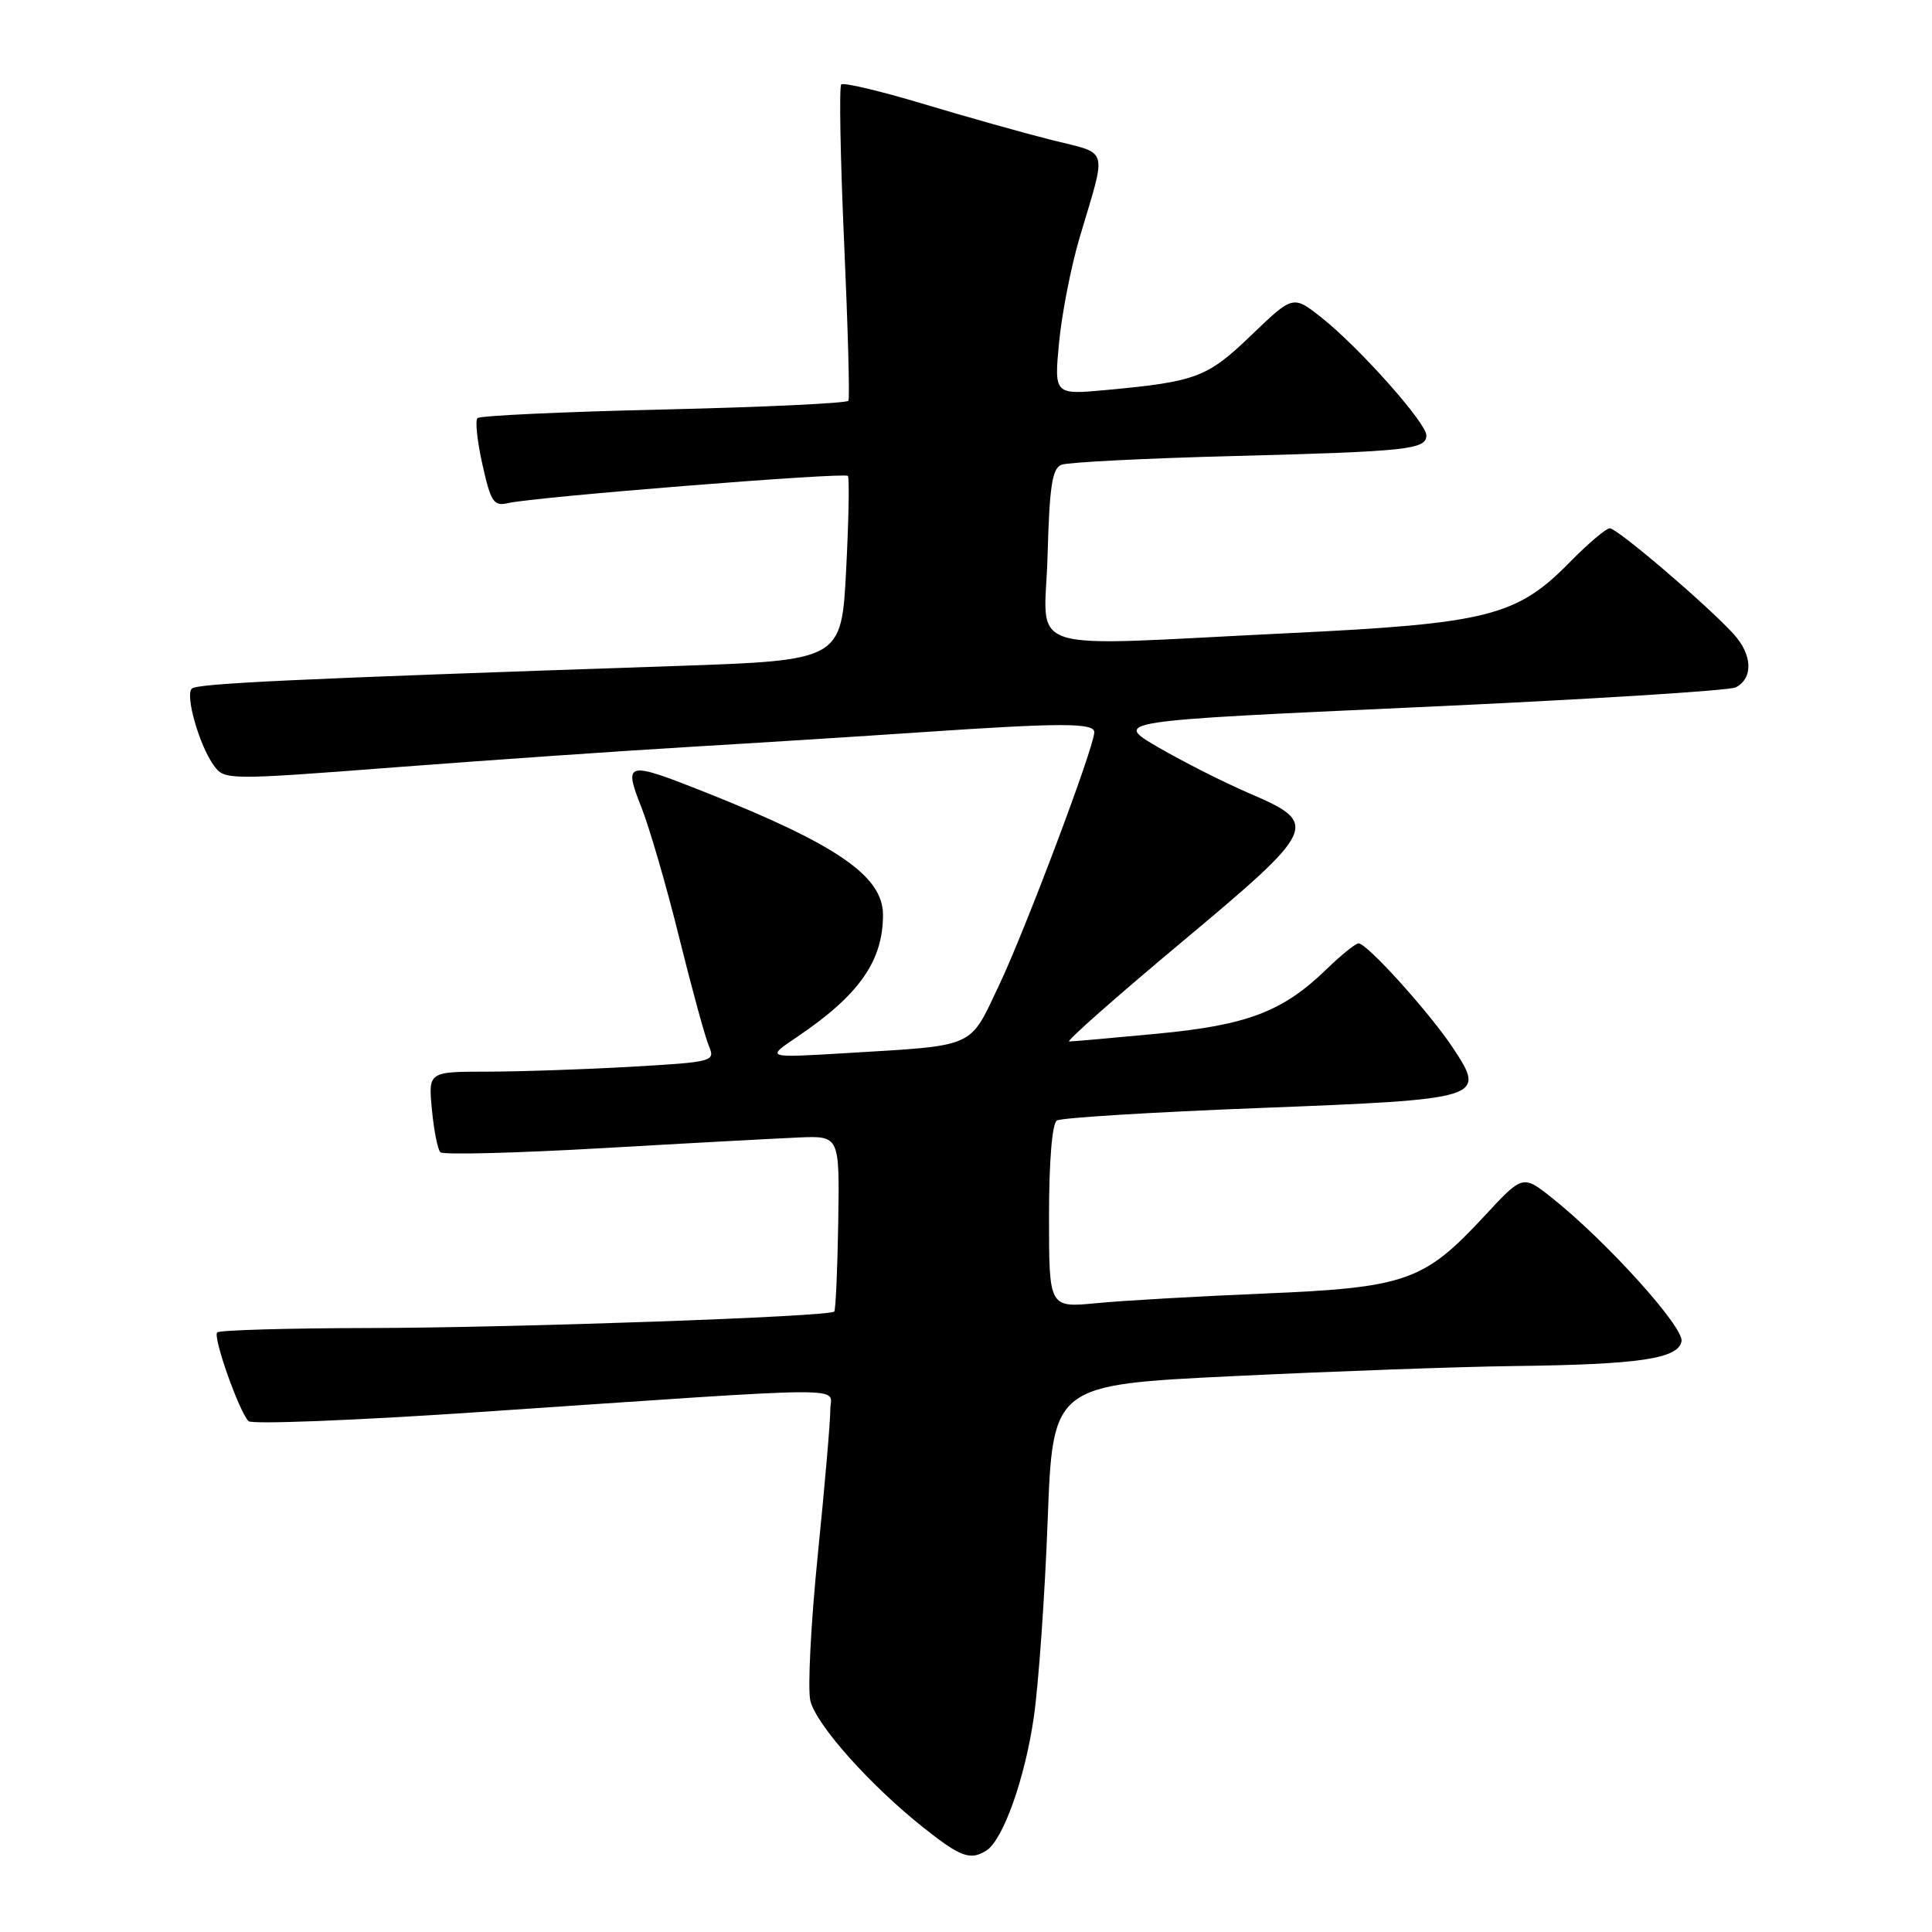 <?xml version="1.0" encoding="UTF-8" standalone="no"?>
<!DOCTYPE svg PUBLIC "-//W3C//DTD SVG 1.1//EN" "http://www.w3.org/Graphics/SVG/1.1/DTD/svg11.dtd" >
<svg xmlns="http://www.w3.org/2000/svg" xmlns:xlink="http://www.w3.org/1999/xlink" version="1.1" viewBox="0 0 256 256">
 <g >
 <path fill="currentColor"
d=" M 130.71 245.20 C 132.92 243.79 135.83 235.61 136.99 227.50 C 137.62 223.10 138.45 211.40 138.82 201.50 C 139.50 183.50 139.50 183.50 163.50 182.34 C 176.70 181.70 193.35 181.10 200.50 181.01 C 217.20 180.81 222.37 180.05 222.81 177.73 C 223.17 175.88 212.82 164.43 205.64 158.72 C 201.77 155.65 201.77 155.65 196.64 161.19 C 188.68 169.77 186.27 170.62 167.50 171.40 C 158.70 171.77 148.69 172.34 145.25 172.68 C 139.00 173.28 139.00 173.28 139.00 161.20 C 139.00 153.85 139.41 148.86 140.05 148.47 C 140.63 148.11 152.66 147.37 166.80 146.82 C 196.62 145.66 196.96 145.56 192.52 138.85 C 189.43 134.18 181.14 125.00 180.02 125.00 C 179.63 125.00 177.73 126.53 175.80 128.40 C 169.98 134.05 165.32 135.83 153.35 136.97 C 147.38 137.54 142.13 138.00 141.67 138.00 C 141.21 138.00 147.88 132.11 156.48 124.92 C 174.67 109.71 174.93 109.14 165.47 105.09 C 162.16 103.66 156.76 100.93 153.47 99.02 C 147.50 95.54 147.50 95.54 188.00 93.70 C 210.28 92.69 229.18 91.51 230.00 91.08 C 232.34 89.86 232.21 86.74 229.70 84.00 C 226.20 80.16 214.30 70.00 213.30 70.00 C 212.82 70.00 210.42 72.03 207.99 74.51 C 200.97 81.66 197.14 82.63 170.71 83.90 C 134.55 85.65 138.45 86.91 138.81 73.59 C 139.06 64.41 139.42 62.05 140.66 61.58 C 141.51 61.25 151.72 60.73 163.35 60.43 C 186.62 59.82 189.00 59.56 189.00 57.68 C 189.00 56.04 180.11 46.05 175.15 42.12 C 171.34 39.10 171.34 39.10 165.83 44.39 C 159.98 50.02 158.54 50.56 146.67 51.67 C 139.68 52.32 139.68 52.32 140.33 45.41 C 140.69 41.61 141.91 35.35 143.05 31.50 C 146.69 19.22 147.06 20.49 139.34 18.55 C 135.58 17.60 127.89 15.44 122.25 13.74 C 116.61 12.05 111.76 10.90 111.47 11.19 C 111.18 11.48 111.35 20.90 111.85 32.11 C 112.35 43.32 112.61 52.77 112.42 53.10 C 112.23 53.43 101.22 53.95 87.96 54.26 C 74.70 54.56 63.59 55.08 63.27 55.40 C 62.94 55.72 63.24 58.50 63.93 61.58 C 65.04 66.55 65.42 67.11 67.34 66.66 C 70.69 65.86 111.90 62.56 112.35 63.06 C 112.56 63.30 112.46 68.90 112.12 75.50 C 111.50 87.50 111.50 87.50 89.50 88.25 C 38.64 89.97 26.11 90.56 25.41 91.25 C 24.51 92.16 26.43 98.84 28.36 101.47 C 29.75 103.37 30.14 103.38 52.63 101.65 C 65.21 100.69 82.70 99.48 91.50 98.96 C 100.30 98.44 114.03 97.57 122.00 97.03 C 140.58 95.77 145.00 95.76 145.00 97.02 C 145.00 98.95 135.89 123.15 132.39 130.53 C 128.37 138.99 129.51 138.49 112.00 139.55 C 101.50 140.18 101.50 140.18 105.50 137.48 C 113.81 131.89 117.00 127.38 117.00 121.22 C 117.00 116.11 110.95 111.93 93.51 105.00 C 82.95 100.81 82.59 100.89 85.00 107.00 C 86.08 109.75 88.34 117.51 90.00 124.25 C 91.67 130.99 93.44 137.45 93.93 138.60 C 94.80 140.65 94.51 140.72 83.66 141.35 C 77.52 141.70 68.96 141.99 64.62 142.00 C 56.75 142.00 56.75 142.00 57.23 147.02 C 57.49 149.78 58.00 152.33 58.35 152.68 C 58.70 153.04 68.33 152.79 79.75 152.14 C 91.16 151.48 102.92 150.85 105.87 150.72 C 111.25 150.50 111.25 150.50 111.07 161.97 C 110.97 168.29 110.73 173.60 110.54 173.79 C 109.87 174.47 68.19 175.94 48.92 175.97 C 38.15 175.99 29.09 176.25 28.78 176.55 C 28.18 177.15 31.66 186.99 32.93 188.31 C 33.37 188.75 46.94 188.22 63.11 187.13 C 114.59 183.64 110.00 183.67 110.02 186.80 C 110.03 188.28 109.28 196.94 108.36 206.04 C 107.44 215.14 107.00 223.85 107.38 225.38 C 108.19 228.59 115.27 236.53 122.34 242.15 C 127.28 246.08 128.58 246.55 130.71 245.20 Z "/>
</g>
</svg>